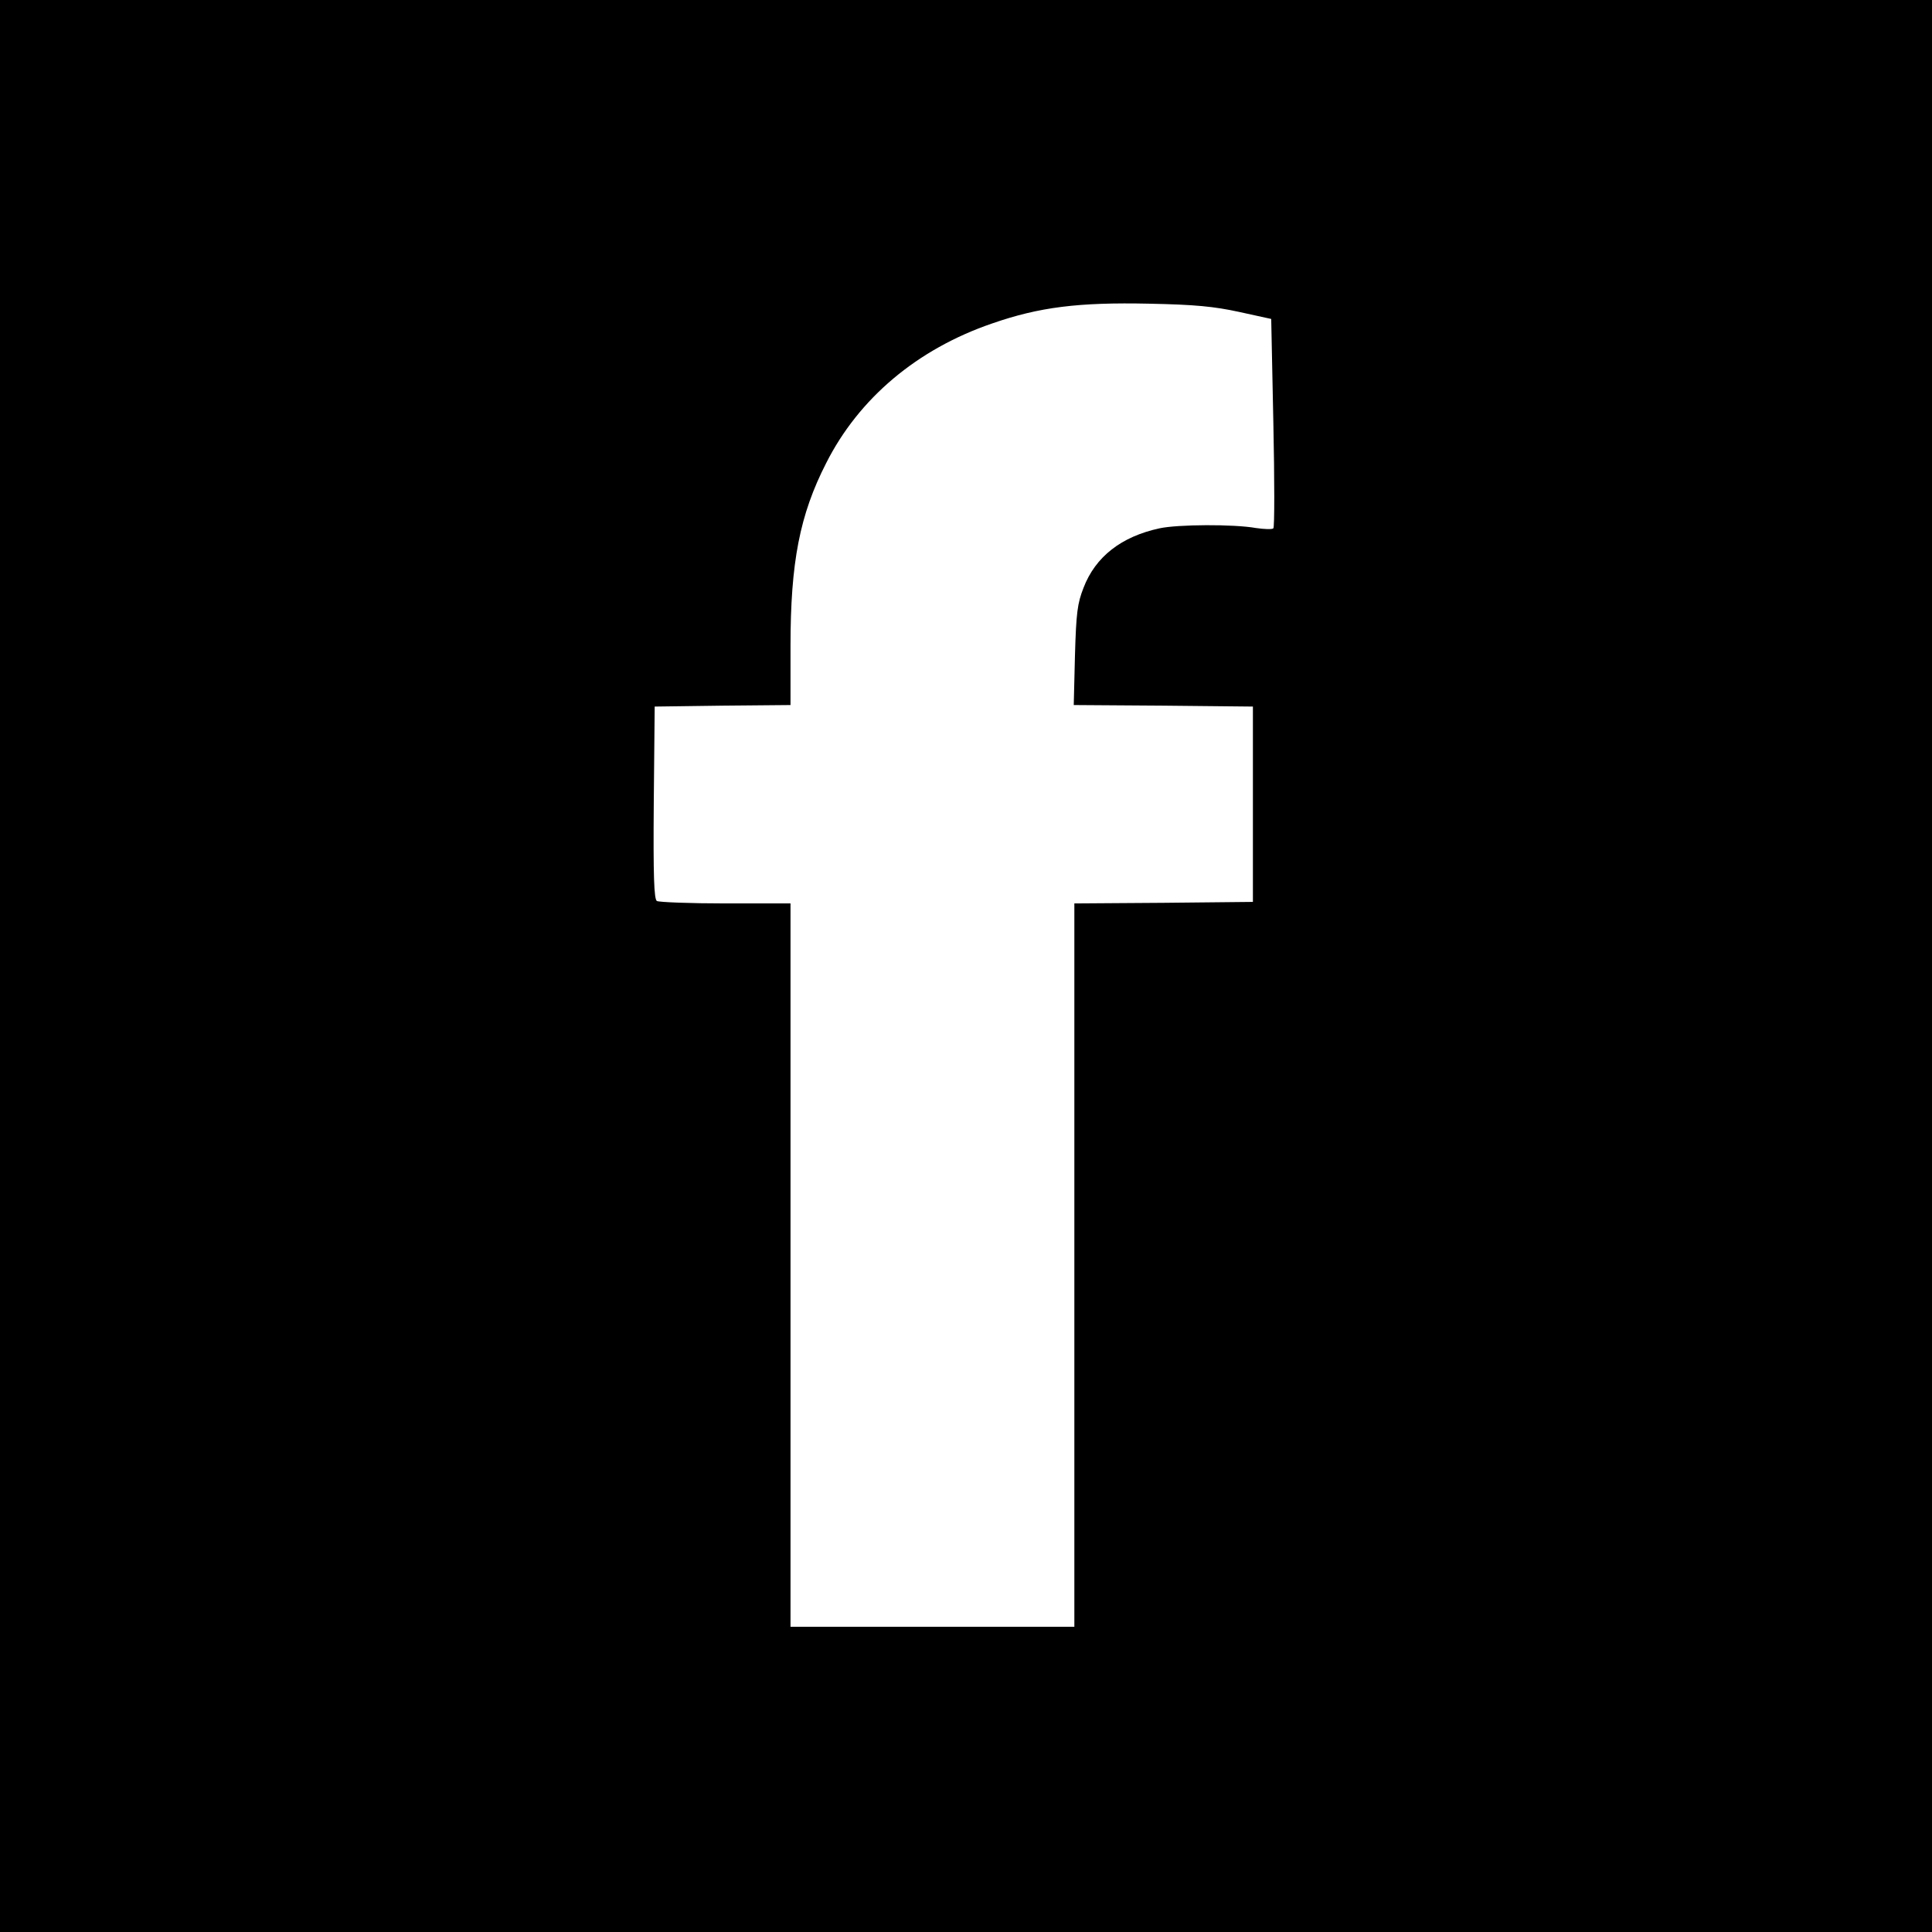 <?xml version="1.0" standalone="no"?>
<!DOCTYPE svg PUBLIC "-//W3C//DTD SVG 20010904//EN"
 "http://www.w3.org/TR/2001/REC-SVG-20010904/DTD/svg10.dtd">
<svg version="1.0" xmlns="http://www.w3.org/2000/svg"
 width="633pt" height="633pt" viewBox="0 0 633 633"
 preserveAspectRatio="xMidYMid meet">
<g transform="translate(0,633) scale(0.1,-0.1)"
fill="#000000" stroke="none">
<path d="M0 3165 l0 -3165 3165 0 3165 0 0 3165 0 3165 -3165 0 -3165 0 0
-3165z m4060 2143 l105 -23 7 -340 c4 -187 4 -343 0 -346 -4 -4 -29 -3 -57 1
-73 13 -256 12 -316 -1 -125 -27 -210 -93 -249 -195 -20 -51 -24 -82 -28 -221
l-4 -163 293 -2 294 -3 0 -320 0 -320 -292 -3 -293 -2 0 -1185 0 -1185 -465 0
-465 0 0 1185 0 1185 -212 0 c-117 0 -219 4 -226 8 -9 7 -12 78 -10 323 l3
314 223 3 222 2 0 193 c0 274 30 430 117 600 107 212 298 373 543 457 155 54
284 70 515 65 150 -3 212 -9 295 -27z"/>
</g>
</svg>
